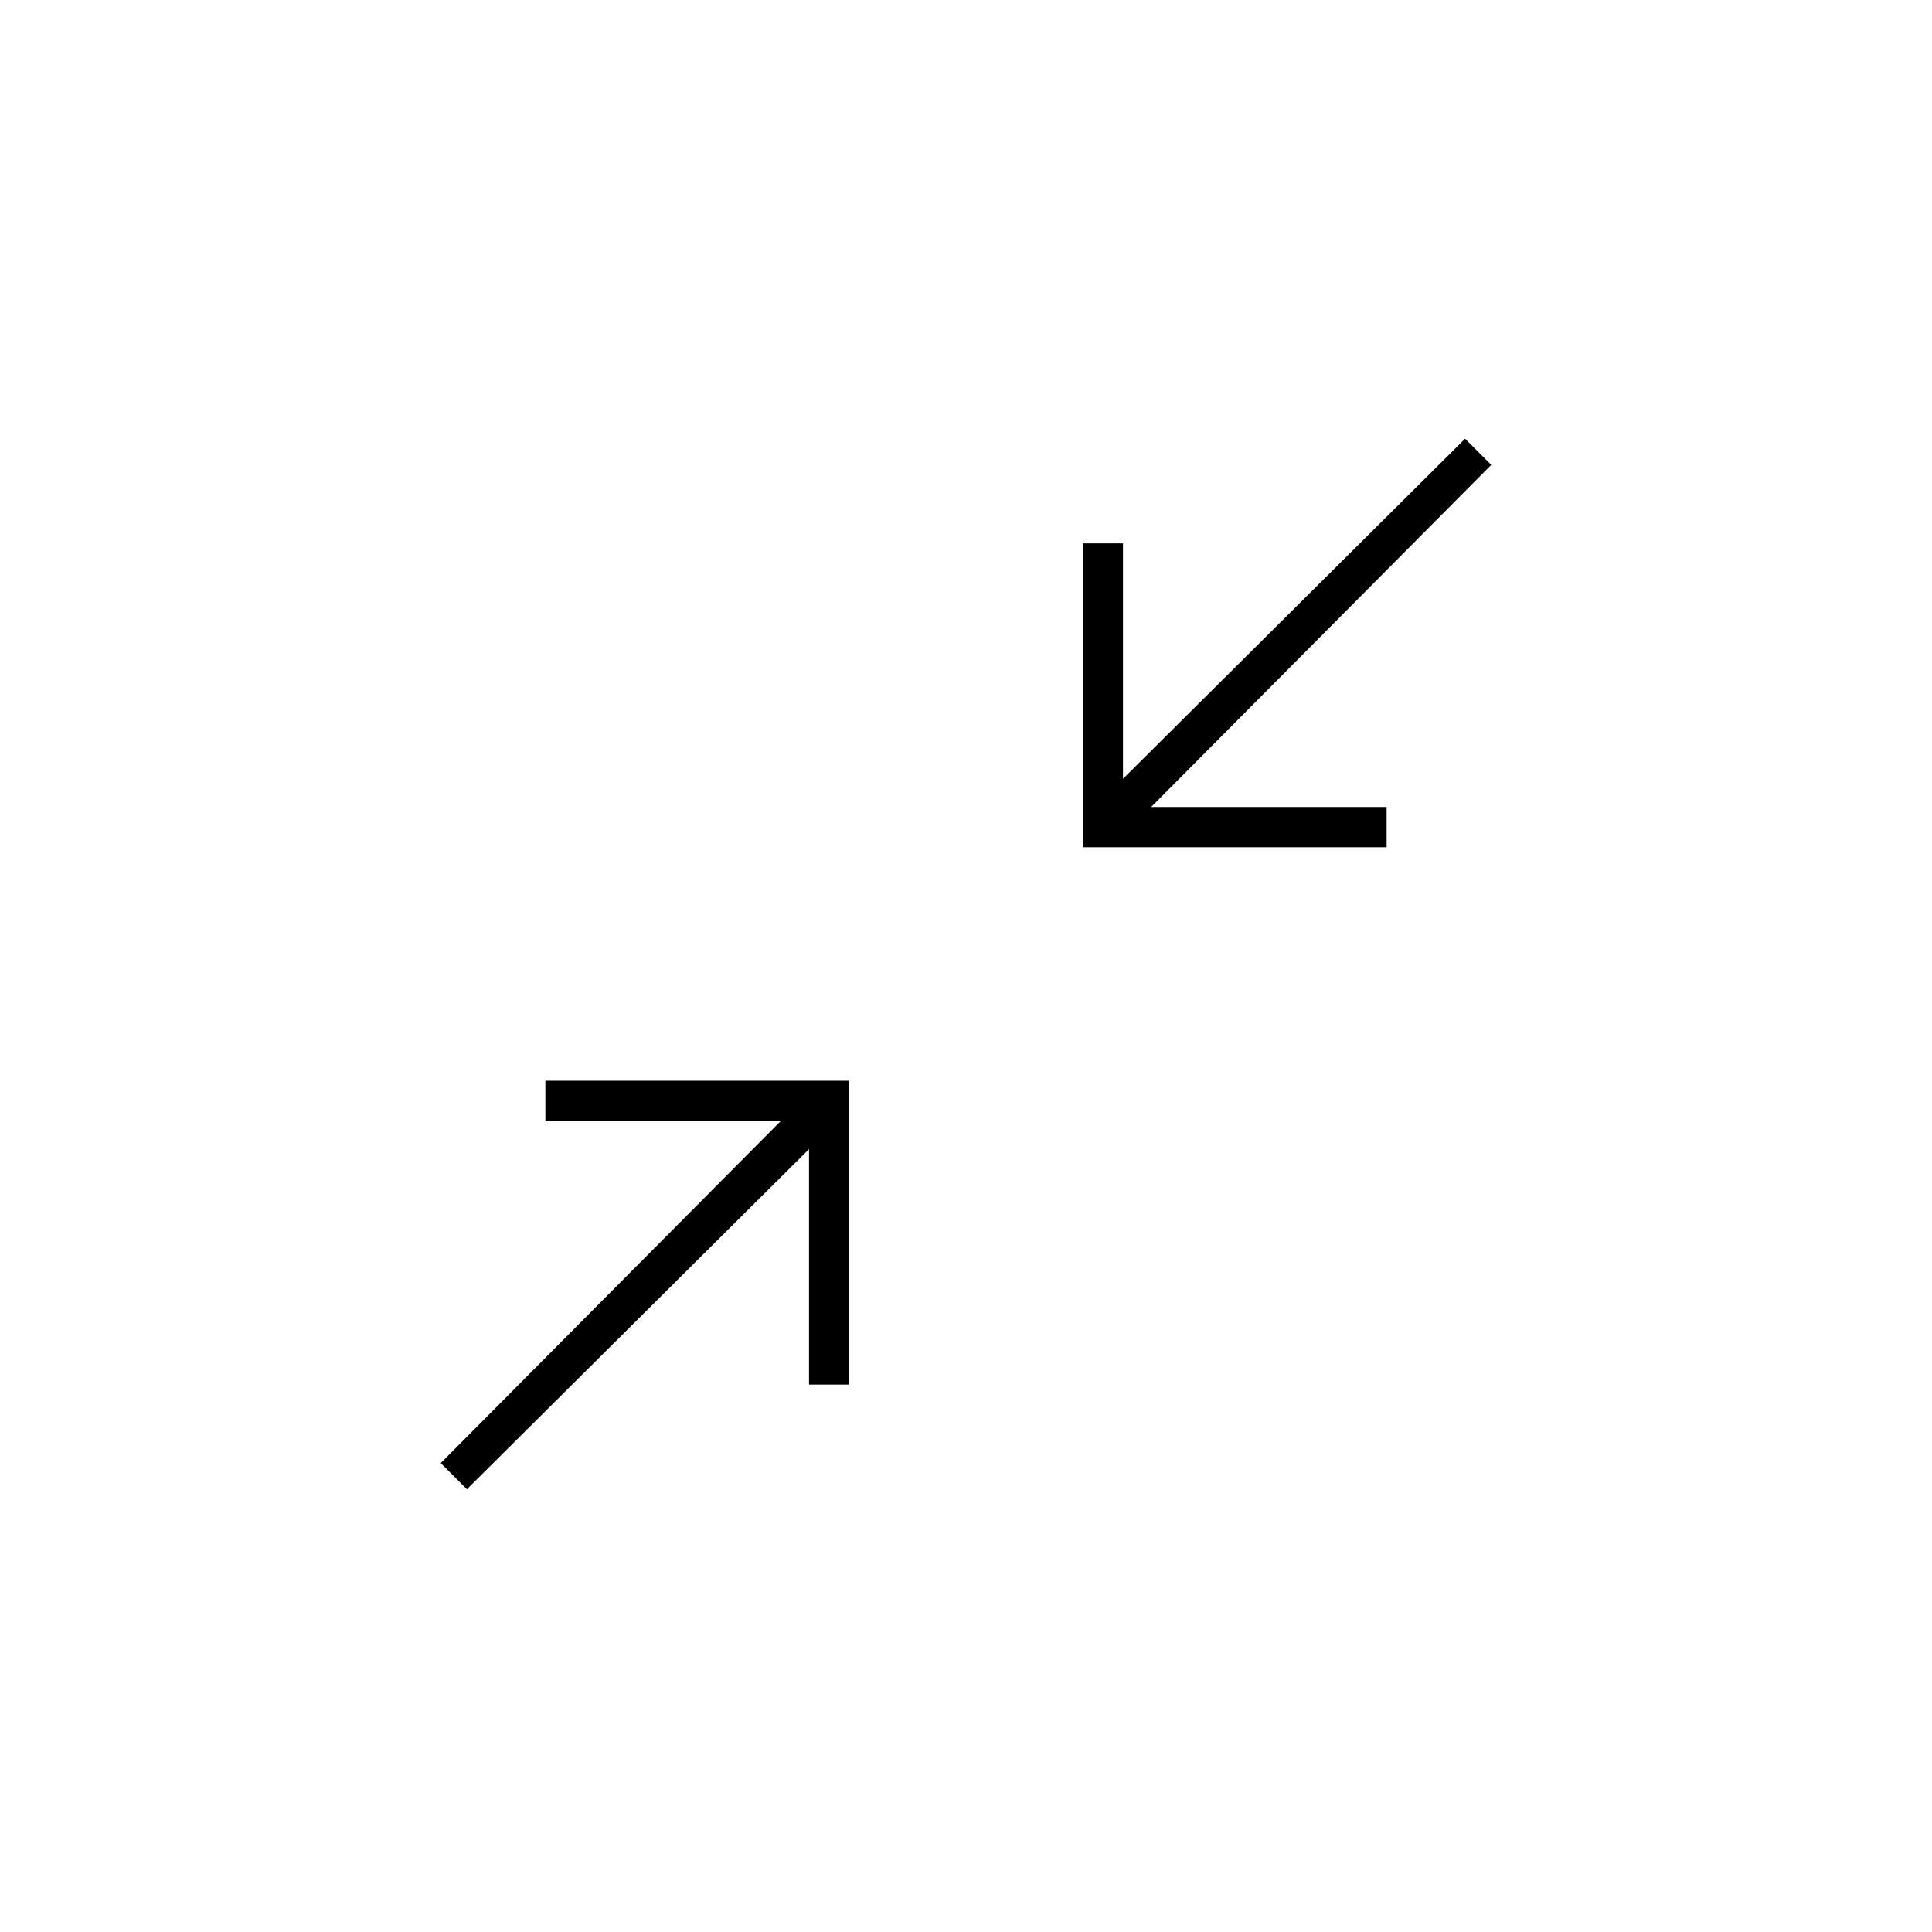 <svg xmlns="http://www.w3.org/2000/svg" height="20" viewBox="0 -960 960 960" width="20"><path d="m232-220-13-13 169-170H271v-20h151v151h-20v-117L232-220Zm306-319v-151h20v117l170-169 13 13-169 170h117v20H538Z"/></svg>